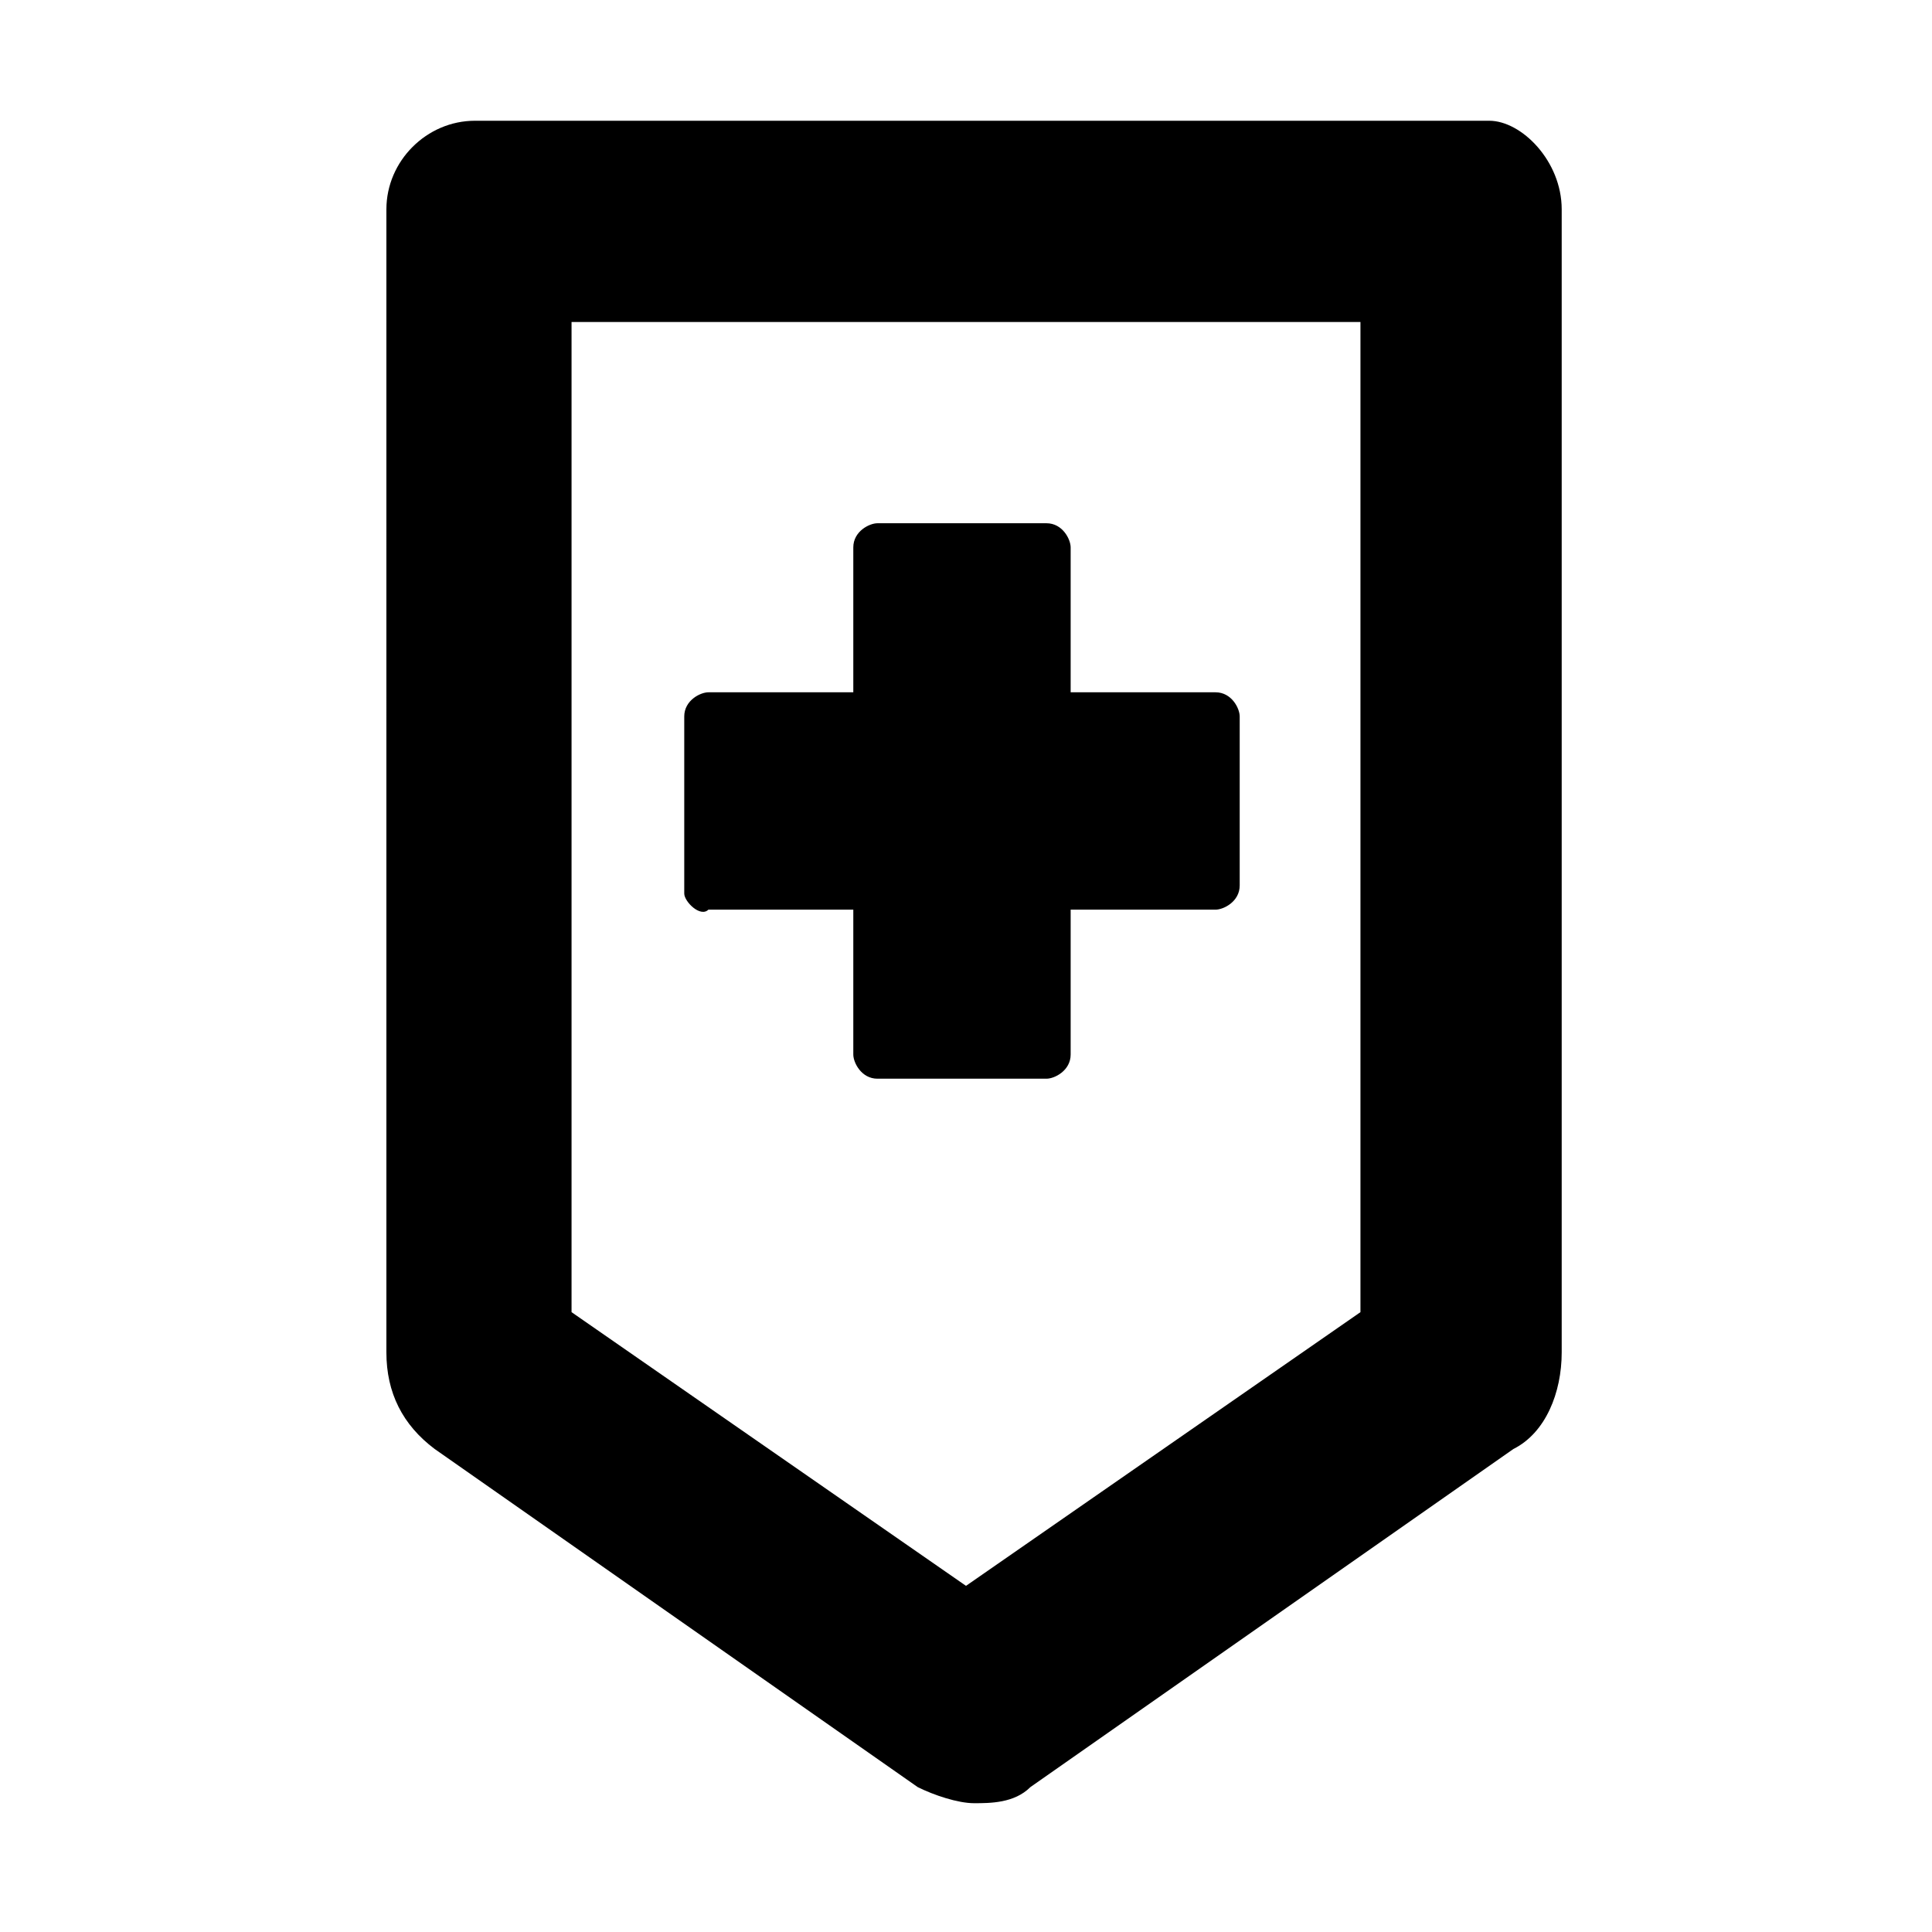 <svg xmlns="http://www.w3.org/2000/svg" width="26" height="26" viewBox="0 0 24 24">
<path d="M8.5,11.1V8.9c0-0.2,0.2-0.3,0.3-0.3h1.8V6.8c0-0.2,0.2-0.3,0.3-0.3h2.1c0.2,0,0.3,0.2,0.3,0.3v1.8h1.8
	c0.2,0,0.3,0.2,0.3,0.3v2.1c0,0.2-0.2,0.3-0.3,0.3h-1.8v1.8c0,0.2-0.2,0.3-0.3,0.3h-2.1c-0.2,0-0.3-0.2-0.3-0.3v-1.8H8.8
	C8.7,11.4,8.5,11.2,8.5,11.1z M19.4,2.6v14.2c0,0.5-0.2,1-0.6,1.2l-6,4.2c-0.2,0.2-0.5,0.2-0.7,0.2s-0.5-0.1-0.7-0.2l-6-4.2
	c-0.4-0.3-0.6-0.7-0.6-1.2V2.6c0-0.6,0.5-1.1,1.1-1.1h12.6C18.9,1.5,19.4,2,19.4,2.6z M16.9,4H7.1v12.3l4.9,3.4l4.9-3.4V4z"/>
</svg>
